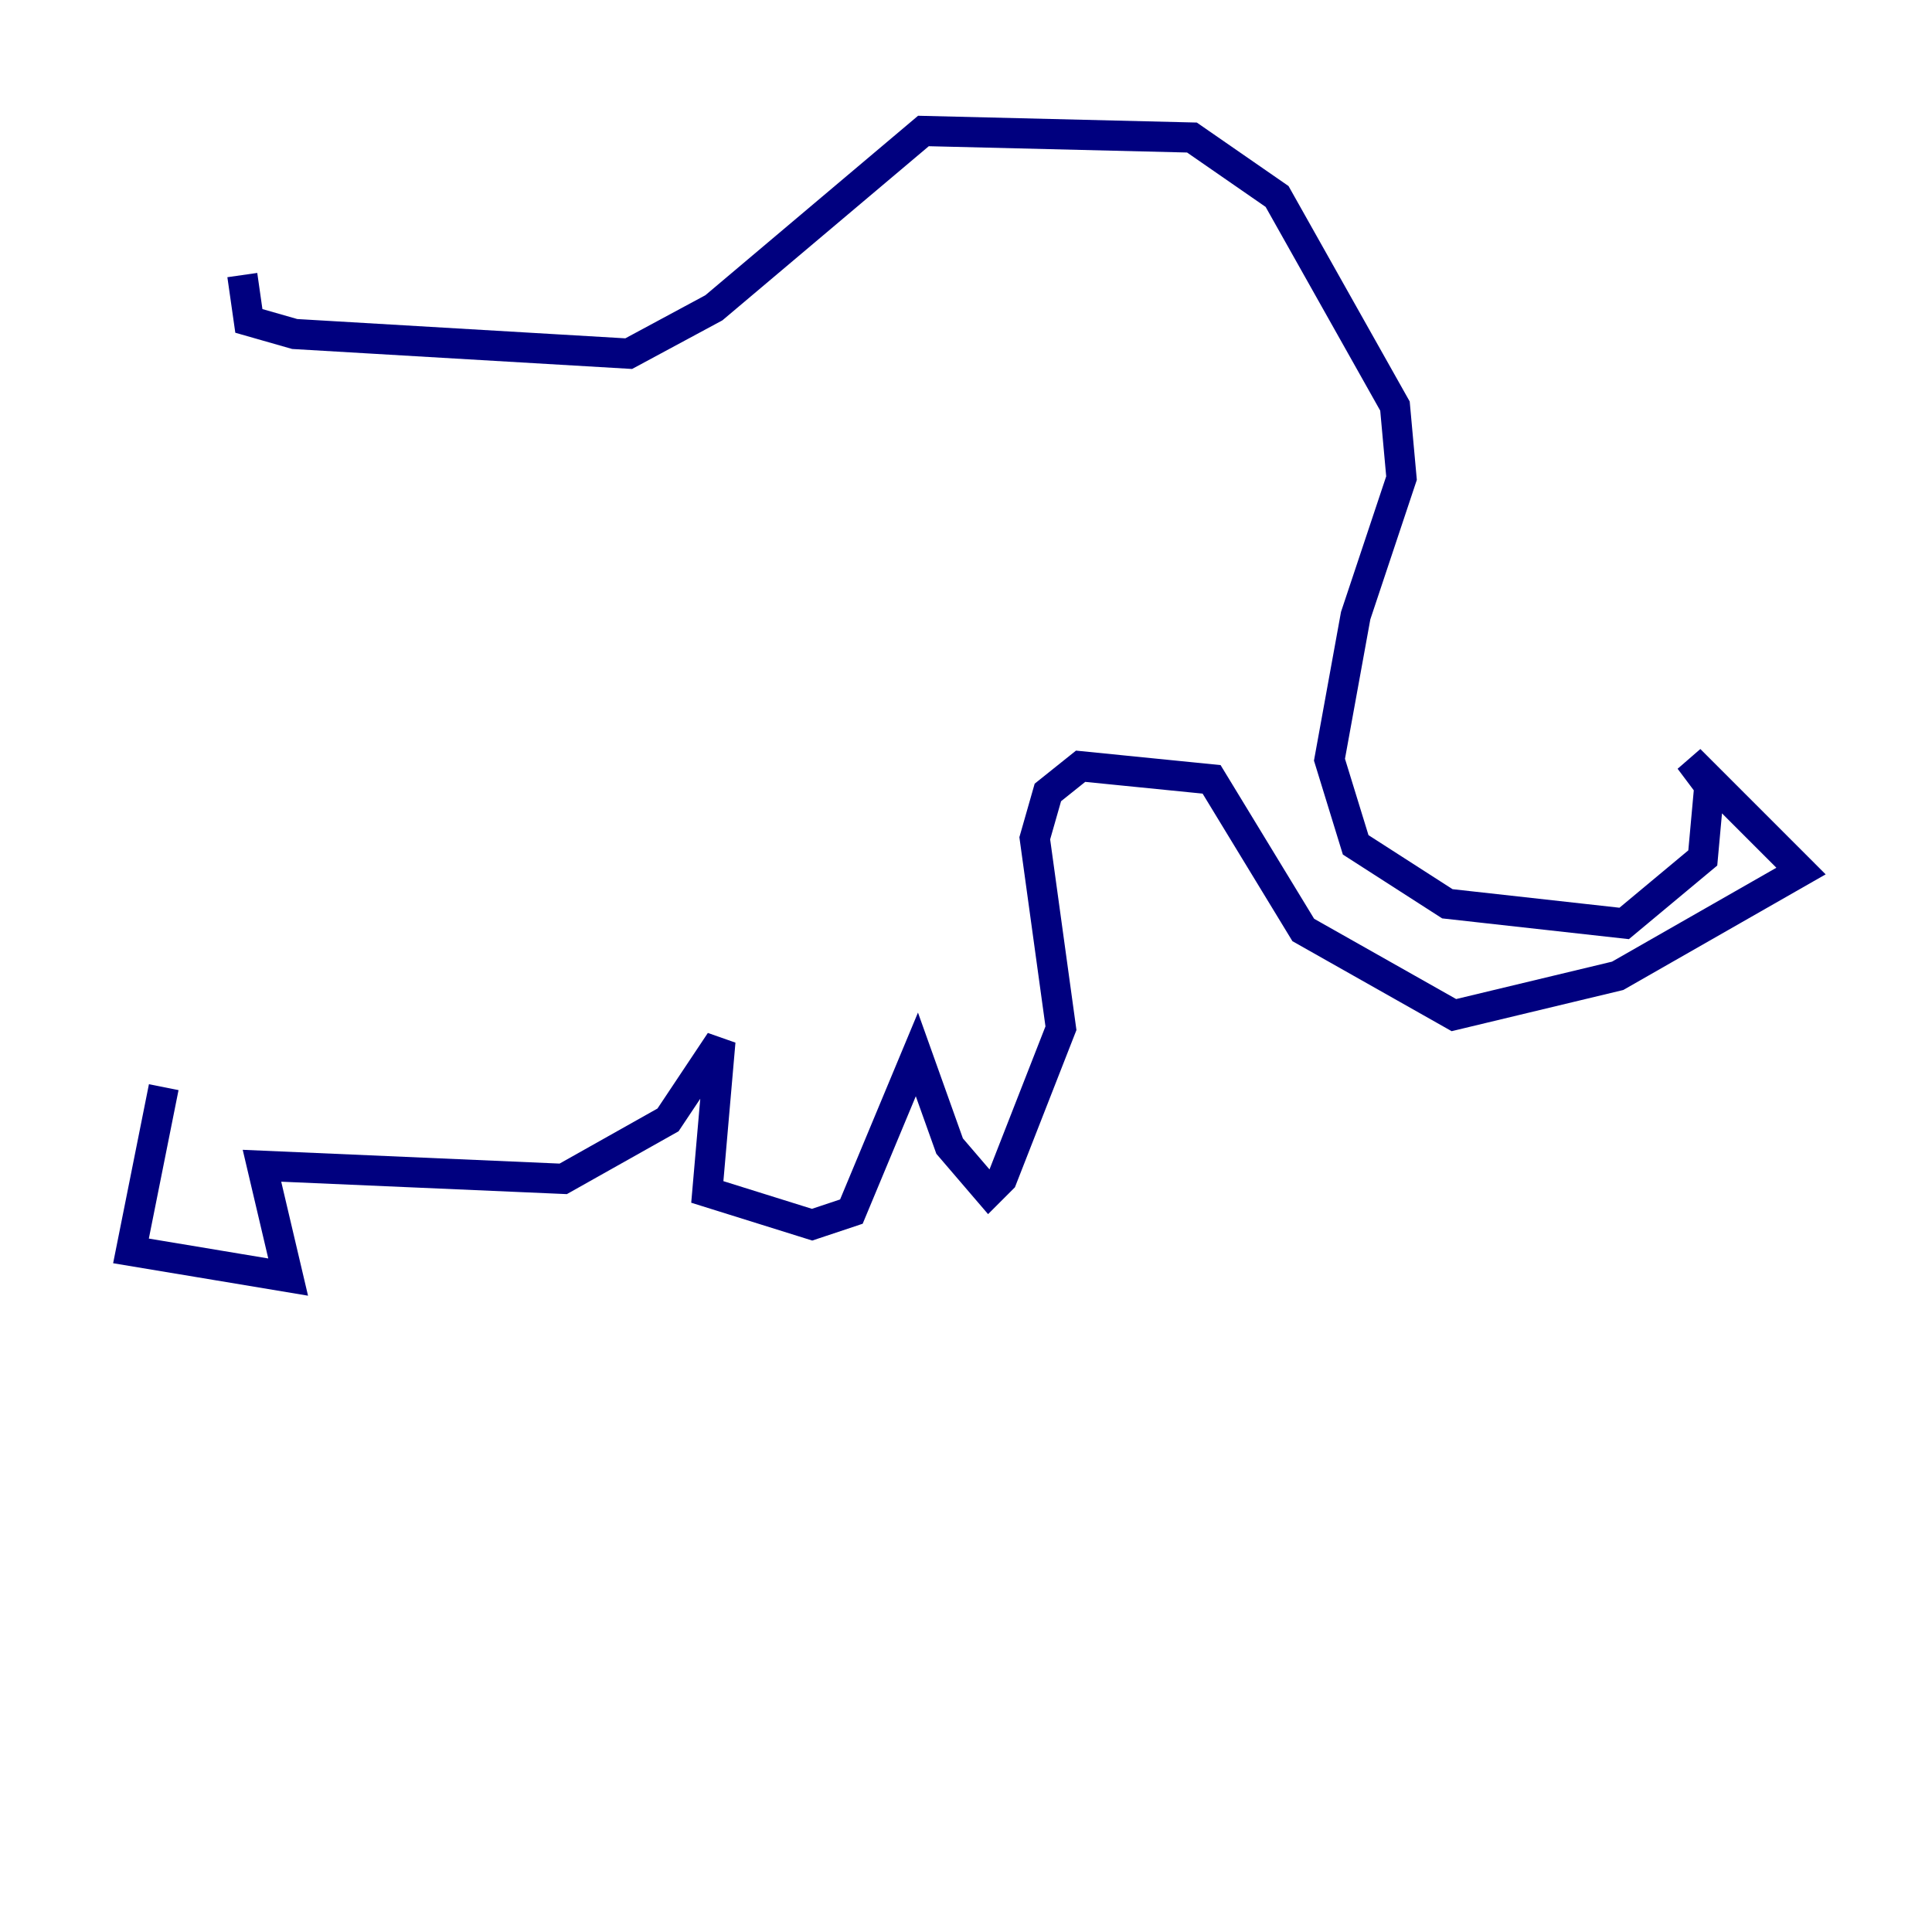<?xml version="1.0" encoding="utf-8" ?>
<svg baseProfile="tiny" height="128" version="1.2" viewBox="0,0,128,128" width="128" xmlns="http://www.w3.org/2000/svg" xmlns:ev="http://www.w3.org/2001/xml-events" xmlns:xlink="http://www.w3.org/1999/xlink"><defs /><polyline fill="none" points="16.054,18.224 16.488,21.261 19.525,22.129 41.654,23.43 47.295,20.393 61.18,8.678 78.969,9.112 84.61,13.017 92.42,26.902 92.854,31.675 89.817,40.786 88.081,50.332 89.817,55.973 95.891,59.878 107.607,61.18 112.814,56.841 113.248,52.068 111.946,50.332 119.322,57.709 107.173,64.651 96.325,67.254 86.346,61.614 80.271,51.634 71.593,50.766 69.424,52.502 68.556,55.539 70.291,68.122 66.386,78.102 65.519,78.969 62.915,75.932 60.746,69.858 56.407,80.271 53.803,81.139 46.861,78.969 47.729,68.99 44.258,74.197 37.315,78.102 17.356,77.234 19.091,84.61 8.678,82.875 10.848,72.027" stroke="#00007f" stroke-width="2" /></svg>